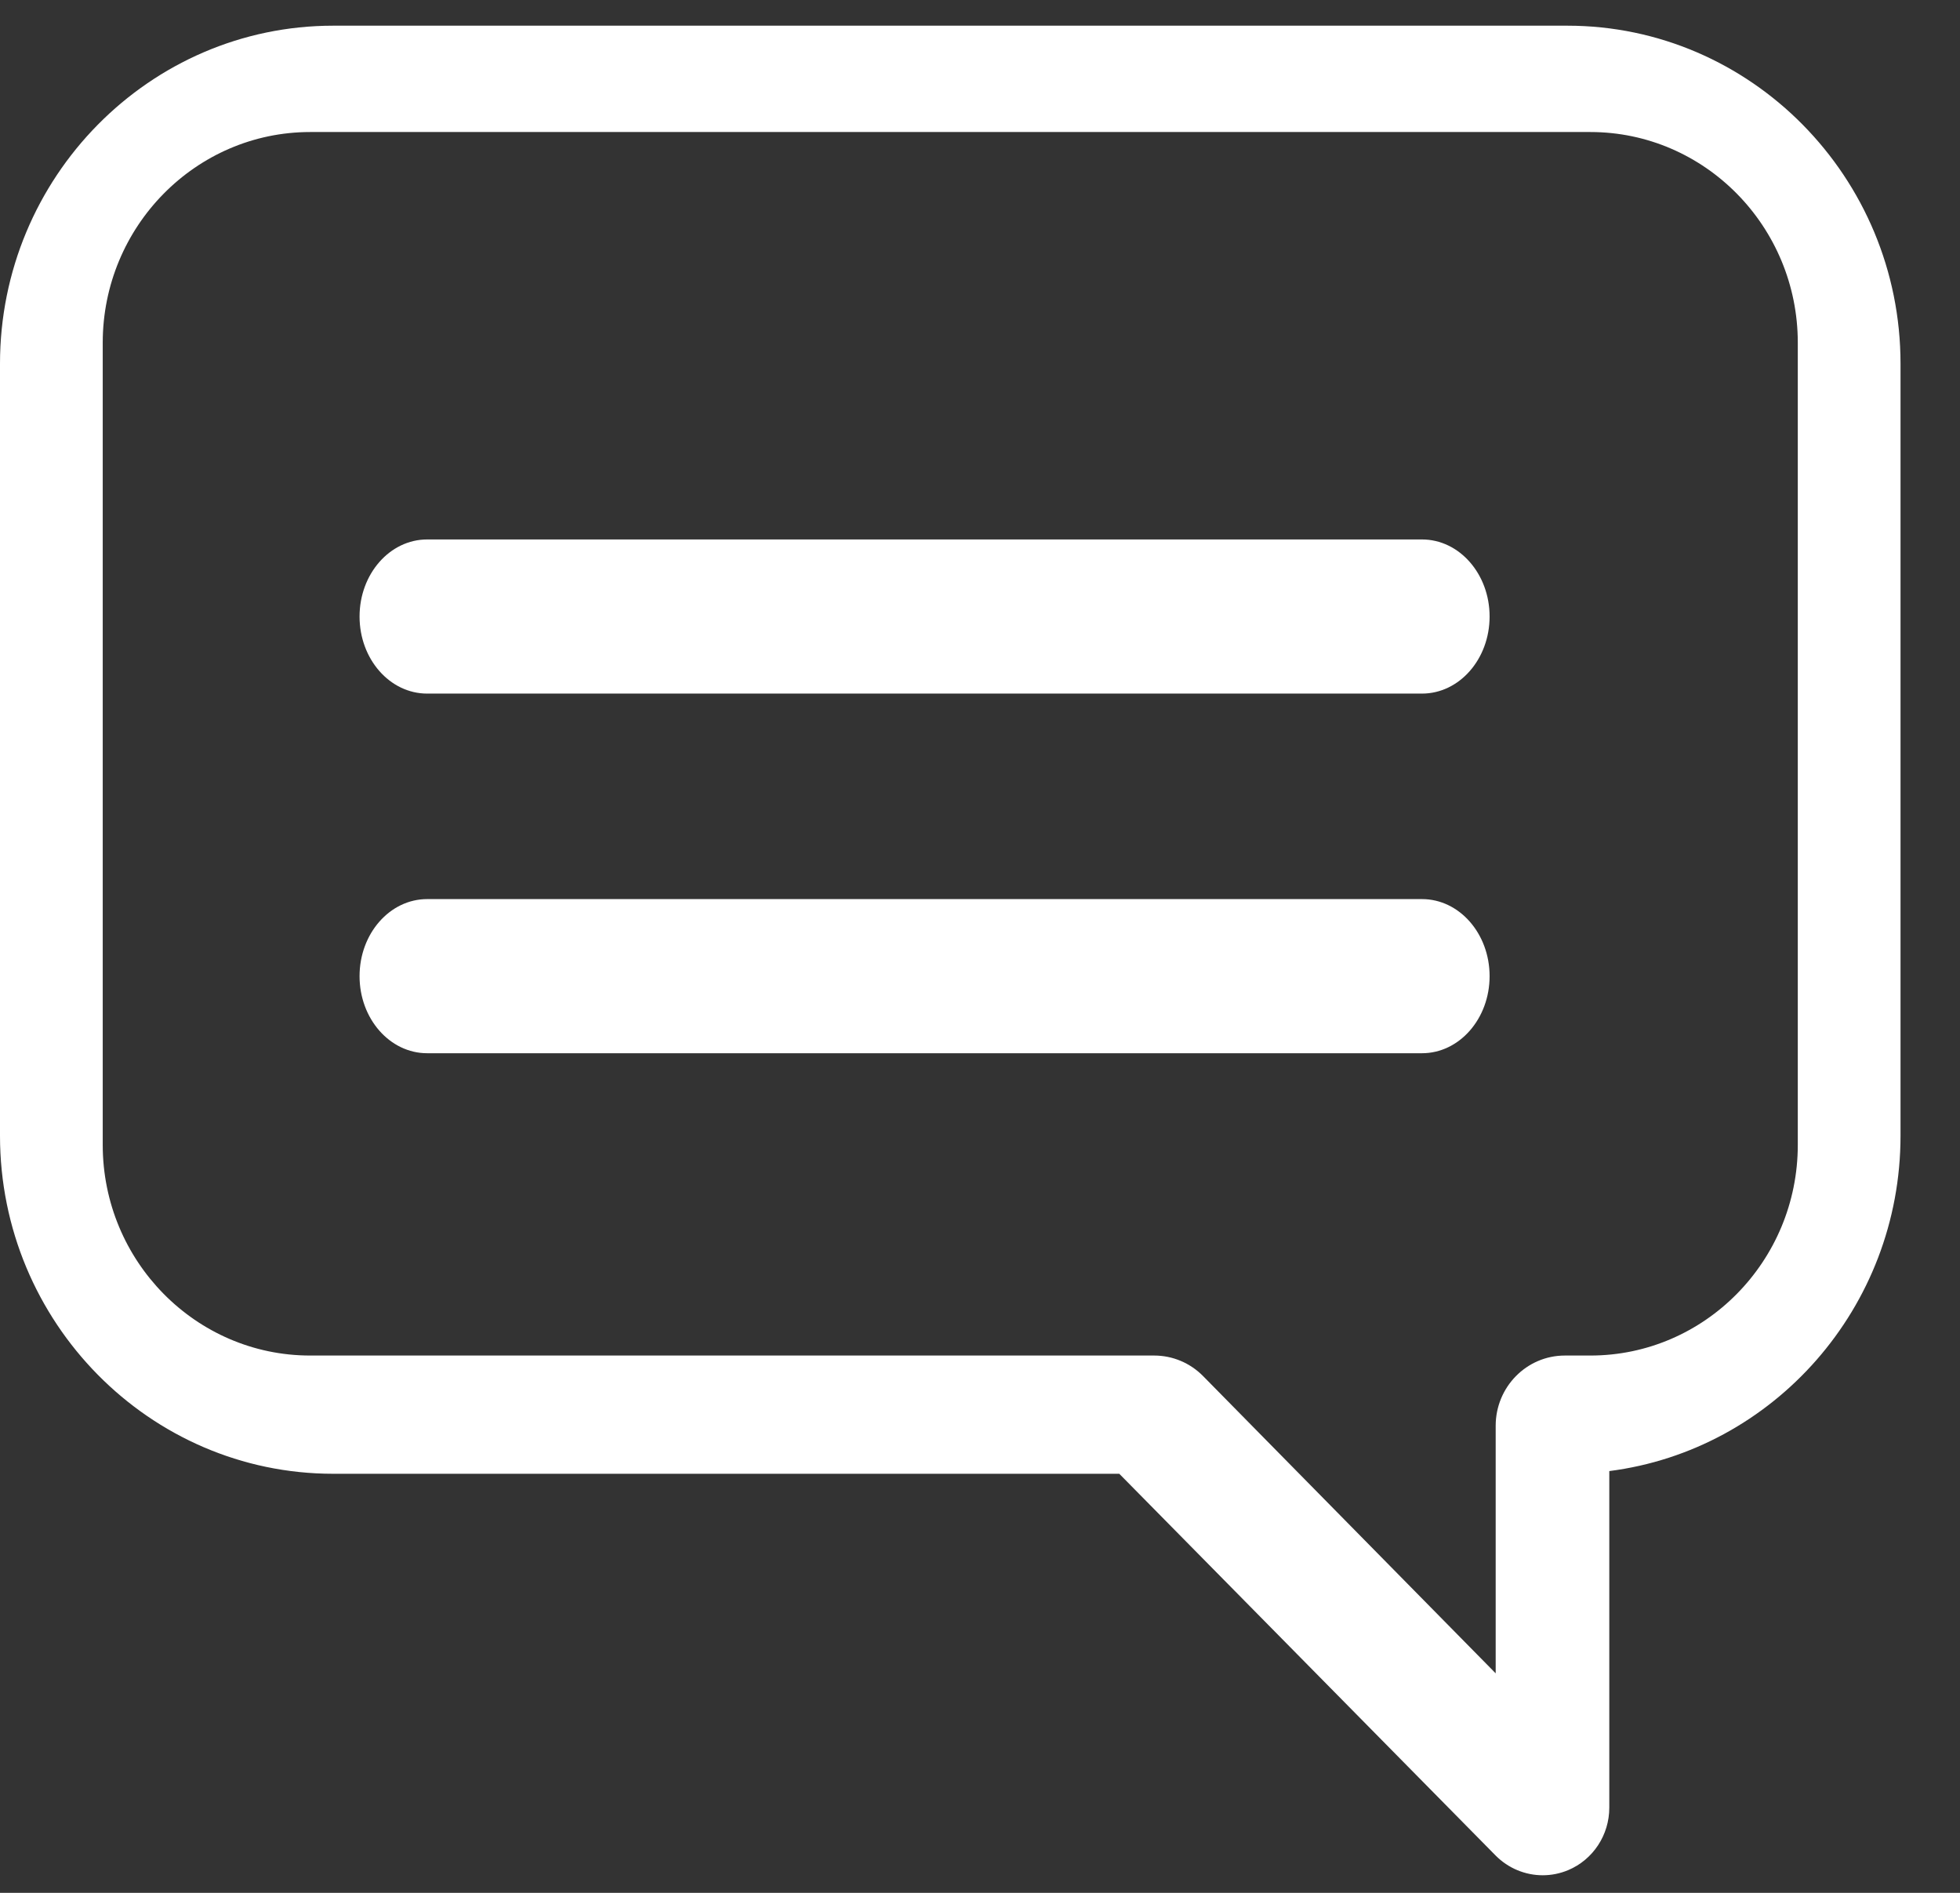 <?xml version="1.0" encoding="UTF-8"?>
<svg width="29px" height="28px" viewBox="0 0 29 28" version="1.1" xmlns="http://www.w3.org/2000/svg" xmlns:xlink="http://www.w3.org/1999/xlink">
    <rect x="0" y="0" width="29" height="28" fill="#333333" stroke="none"/>
    <!-- Generator: Sketch 55 (78076) - https://sketchapp.com -->
    <title>icNotiMsg</title>
    <desc>Created with Sketch.</desc>
    <defs>
        <path d="M23.19,0.38 C25.908,0.38 28.12,2.623 28.12,5.38 L28.12,16.801 C28.12,19.345 26.238,21.451 23.811,21.761 L23.811,26.74 C23.811,27.145 23.571,27.509 23.203,27.664 C23.081,27.715 22.953,27.74 22.826,27.74 C22.569,27.74 22.317,27.638 22.128,27.447 L16.561,21.801 L4.93,21.801 C2.212,21.801 8.5442764e-13,19.558 8.5442764e-13,16.801 L8.5442764e-13,5.38 C8.5442764e-13,2.623 2.212,0.38 4.93,0.38 L23.19,0.38 Z M26.6,16.936 L26.6,5.07 C26.6,3.351 25.223,1.953 23.531,1.953 L4.589,1.953 C2.897,1.953 1.52,3.351 1.52,5.07 L1.52,16.936 C1.52,18.654 2.897,20.052 4.589,20.052 L17.078,20.052 C17.349,20.052 17.609,20.161 17.801,20.356 L22.13,24.753 L22.13,21.091 C22.13,20.517 22.588,20.052 23.153,20.052 L23.531,20.052 C25.223,20.052 26.6,18.654 26.6,16.936 Z M21.04,7.98 C21.592,7.98 22.04,8.49 22.04,9.12 C22.04,9.75 21.592,10.26 21.04,10.26 L6.32,10.26 C5.768,10.26 5.32,9.75 5.32,9.12 C5.32,8.49 5.768,7.98 6.32,7.98 L21.04,7.98 Z M21.04,13.3 C21.592,13.3 22.04,13.81 22.04,14.44 C22.04,15.07 21.592,15.58 21.04,15.58 L6.32,15.58 C5.768,15.58 5.32,15.07 5.32,14.44 C5.32,13.81 5.768,13.3 6.32,13.3 L21.04,13.3 Z" id="path-1"></path>
    </defs>
    <g id="Edit-Profile" stroke="none" stroke-width="1" fill="none" fill-rule="evenodd">
        <mask id="mask-2" fill="white">
            <use xlink:href="#path-1"></use>
        </mask>
        <use id="icNotiMsg" fill="#FFFFFF" fill-rule="nonzero" xlink:href="#path-1"></use>
    </g>
</svg>